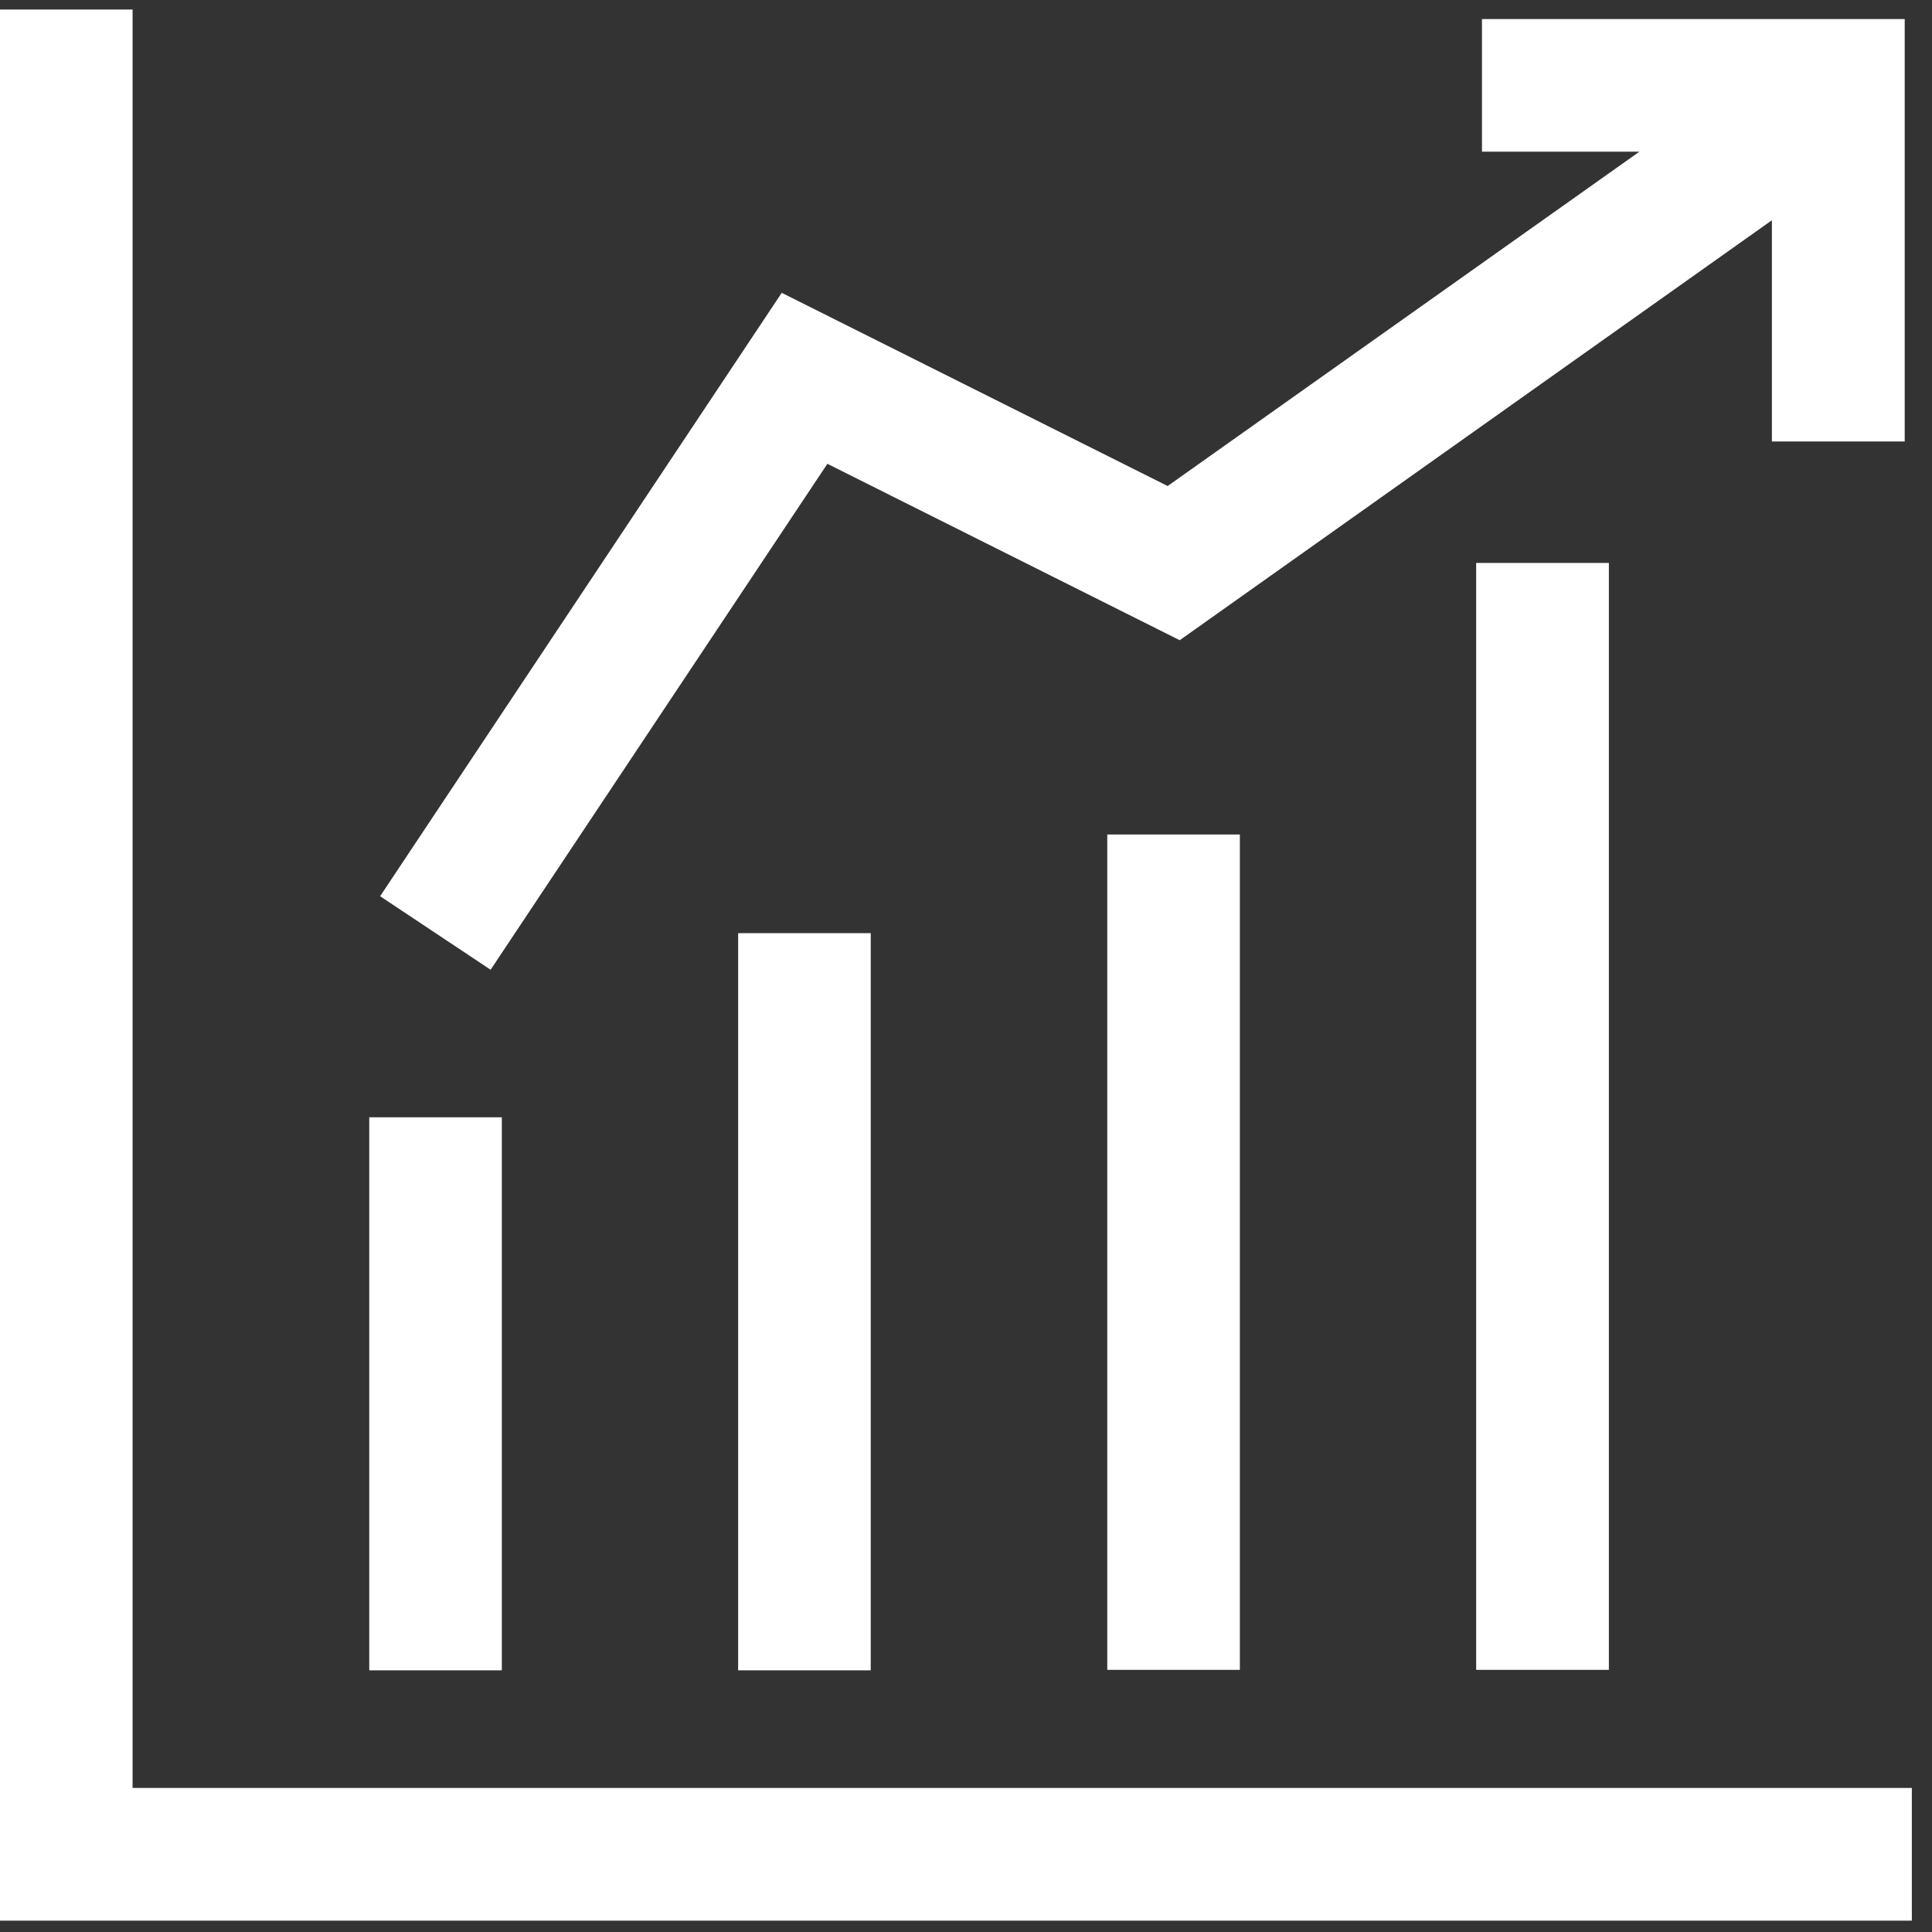 <?xml version="1.0" encoding="utf-8"?>
<!-- Generator: Adobe Illustrator 16.0.0, SVG Export Plug-In . SVG Version: 6.00 Build 0)  -->
<!DOCTYPE svg PUBLIC "-//W3C//DTD SVG 1.1//EN" "http://www.w3.org/Graphics/SVG/1.1/DTD/svg11.dtd">
<svg version="1.1" id="图层_1" xmlns="http://www.w3.org/2000/svg" xmlns:xlink="http://www.w3.org/1999/xlink" x="0px" y="0px"
	 width="16px" height="16px" viewBox="0 0 16 16" enable-background="new 0 0 16 16" xml:space="preserve">
<rect x="0" y="0" width="16" height="16" fill="#333333" stroke="none"/>
<path fill="#FFFFFF" d="M1.098,14.808V0.079H0v15.827h15.833v-1.099H1.098z"/>
<path fill="#FFFFFF" d="M3.058,9.253h1.098v4.58H3.058V9.253z M6.113,7.728h1.098v6.105H6.113V7.728z M9.17,6.911h1.098v6.918H9.17
	V6.911z M12.225,4.662h1.099v9.167h-1.099V4.662z"/>
<path fill="#FFFFFF" d="M6.852,3.841L9.77,5.302l4.904-3.478v1.832h1.1V0.158h-3.501v1.098h1.304L9.67,4.025l-3.196-1.6L3.148,7.422
	l0.915,0.609L6.852,3.841z"/>
</svg>
